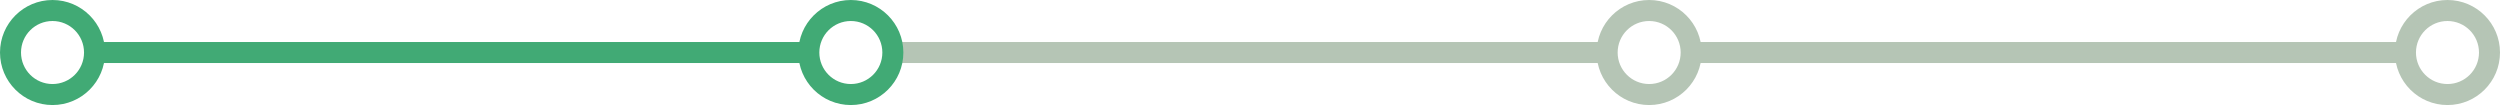 <svg width="714" height="30" viewBox="0 0 714 30" fill="none" xmlns="http://www.w3.org/2000/svg">
<path d="M255 12H459V18H255V12Z" fill="#B5C5B5"/>
<path fill-rule="evenodd" clip-rule="evenodd" d="M15 24C19.971 24 24 19.971 24 15C24 10.029 19.971 6 15 6C10.029 6 6 10.029 6 15C6 19.971 10.029 24 15 24ZM15 30C23.284 30 30 23.284 30 15C30 6.716 23.284 0 15 0C6.716 0 0 6.716 0 15C0 23.284 6.716 30 15 30Z" fill="#41AA75"/>
<path fill-rule="evenodd" clip-rule="evenodd" d="M243 24C247.971 24 252 19.971 252 15C252 10.029 247.971 6 243 6C238.029 6 234 10.029 234 15C234 19.971 238.029 24 243 24ZM243 30C251.284 30 258 23.284 258 15C258 6.716 251.284 0 243 0C234.716 0 228 6.716 228 15C228 23.284 234.716 30 243 30Z" fill="#41AA75"/>
<path fill-rule="evenodd" clip-rule="evenodd" d="M471 24C475.971 24 480 19.971 480 15C480 10.029 475.971 6 471 6C466.029 6 462 10.029 462 15C462 19.971 466.029 24 471 24ZM471 30C479.284 30 486 23.284 486 15C486 6.716 479.284 0 471 0C462.716 0 456 6.716 456 15C456 23.284 462.716 30 471 30Z" fill="#B5C5B5"/>
<path fill-rule="evenodd" clip-rule="evenodd" d="M699 24C703.971 24 708 19.971 708 15C708 10.029 703.971 6 699 6C694.029 6 690 10.029 690 15C690 19.971 694.029 24 699 24ZM699 30C707.284 30 714 23.284 714 15C714 6.716 707.284 0 699 0C690.716 0 684 6.716 684 15C684 23.284 690.716 30 699 30Z" fill="#B5C5B5"/>
<path d="M27 12H231V18H27V12Z" fill="#41AA75"/>
<path d="M482 12H688V18H482V12Z" fill="#B5C5B5"/>
</svg>
